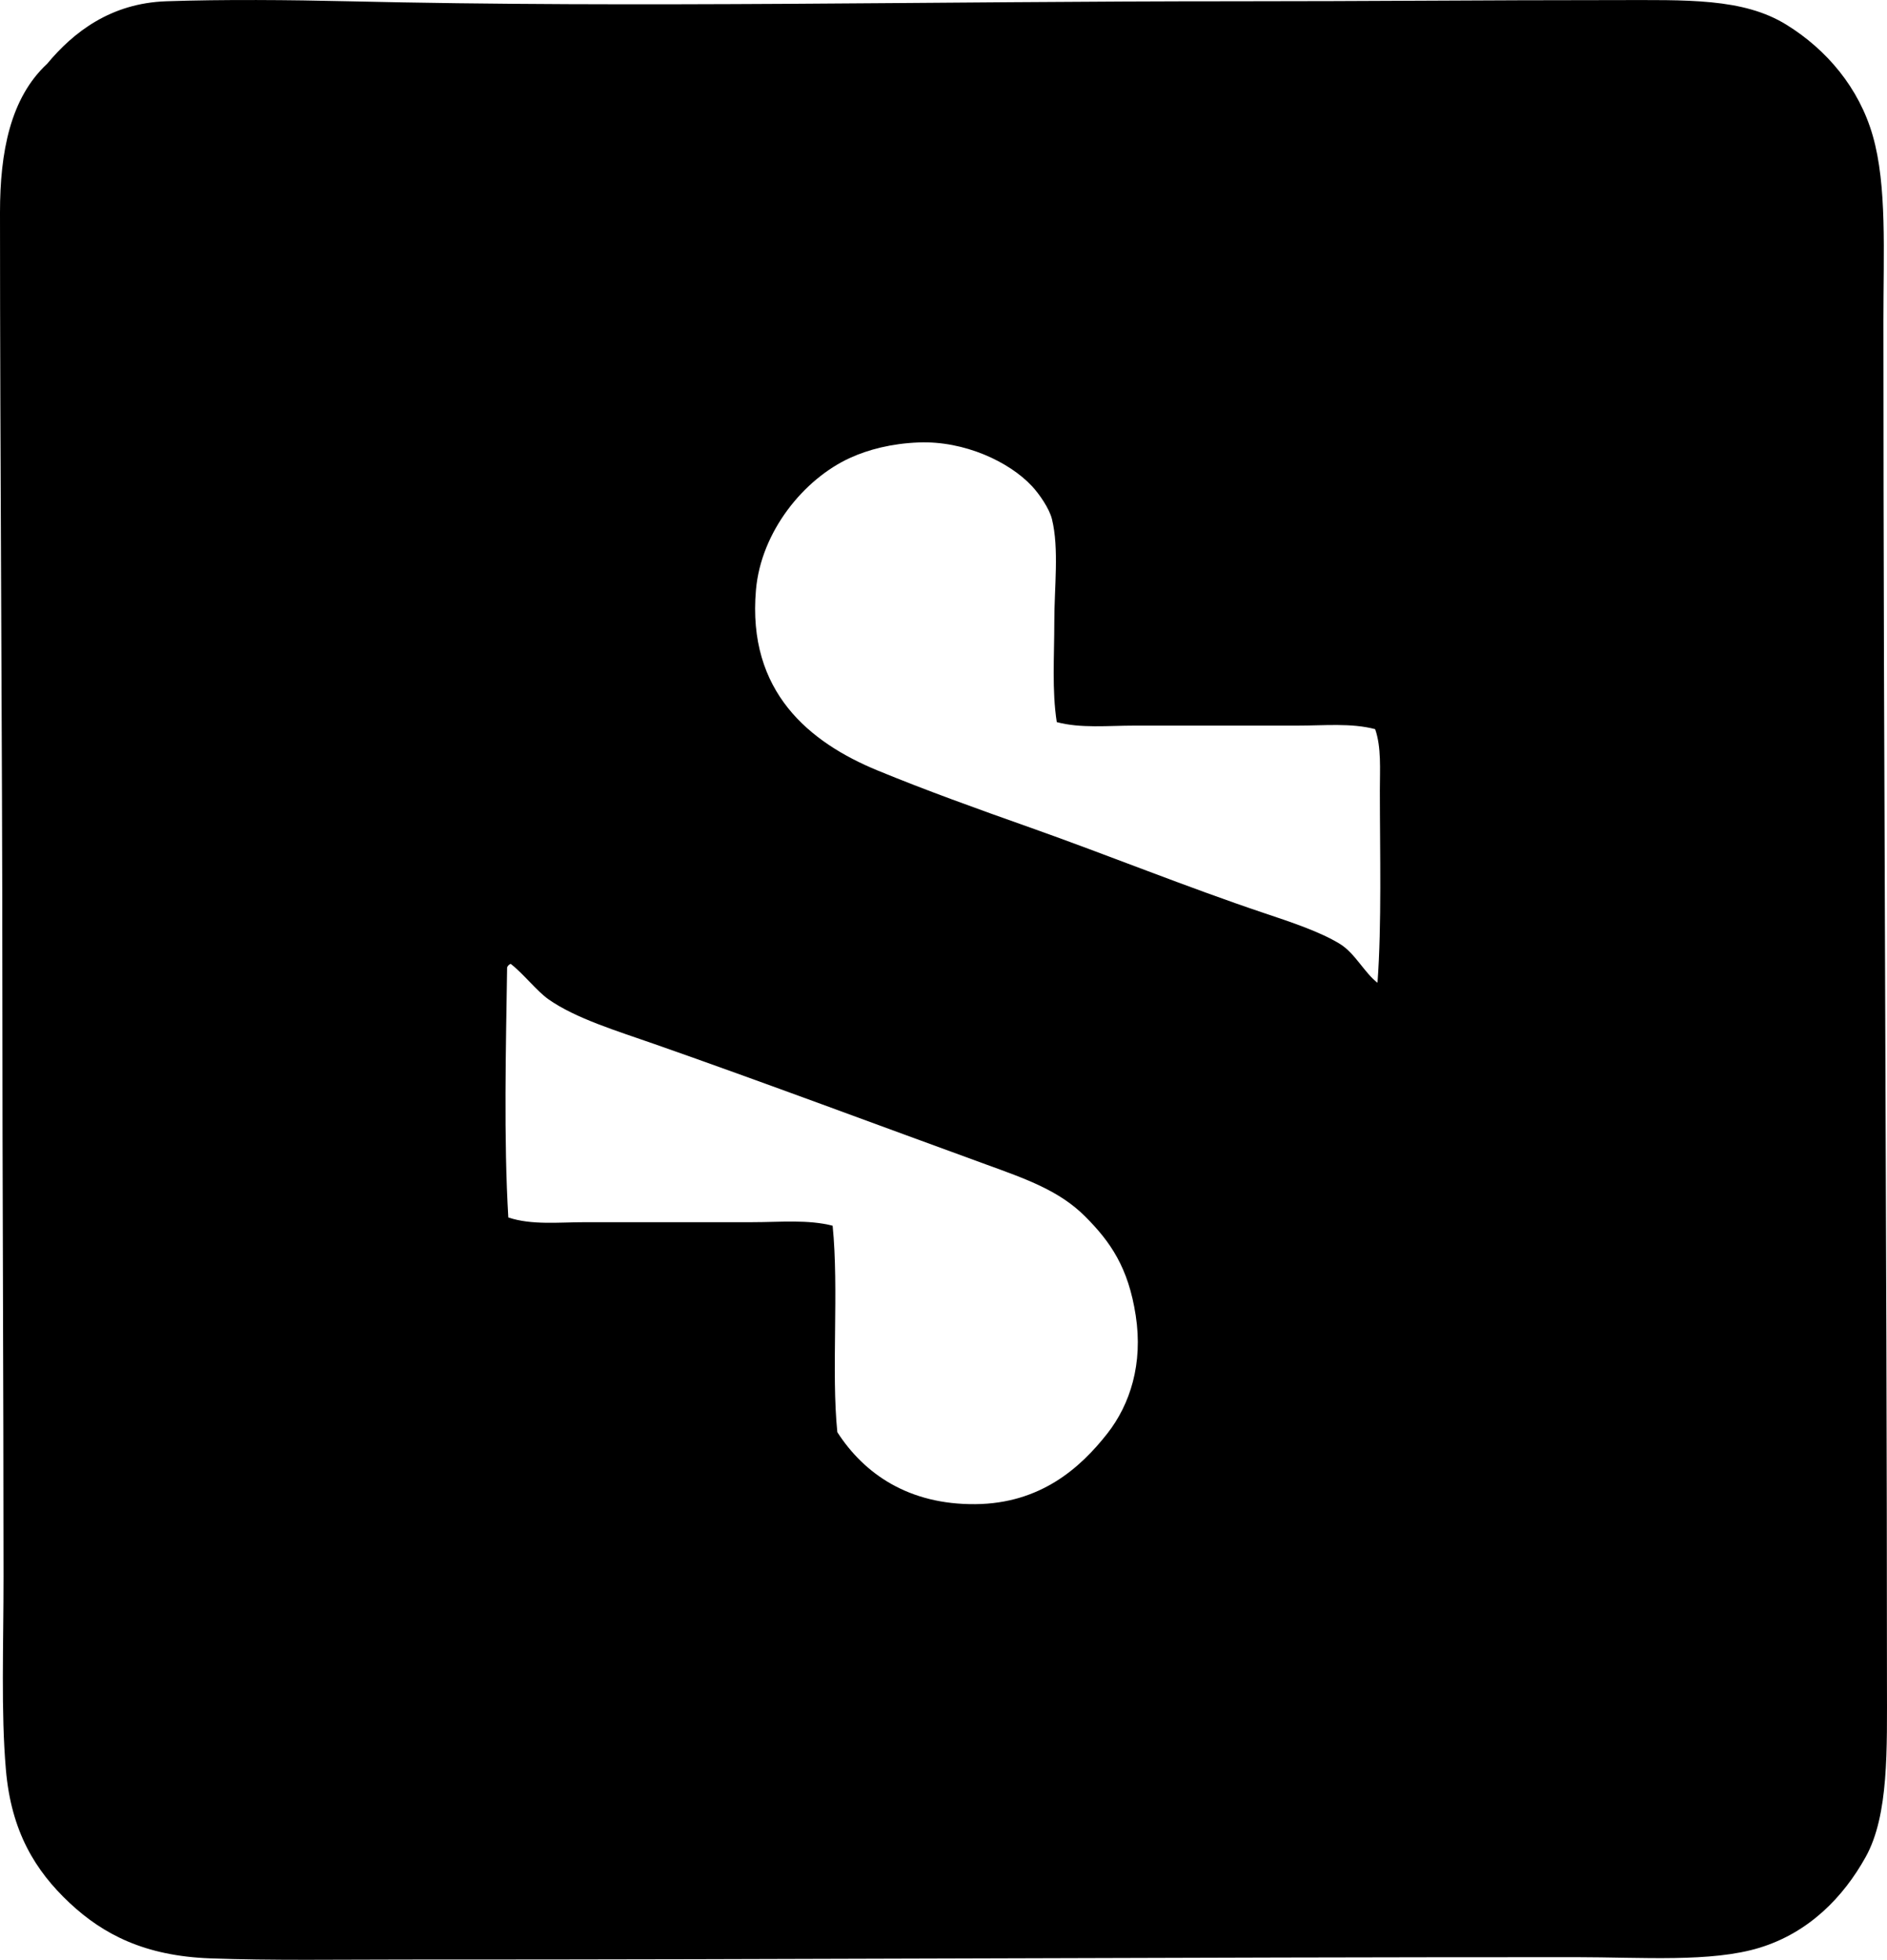 <?xml version="1.0" encoding="iso-8859-1"?>
<!-- Generator: Adobe Illustrator 19.2.0, SVG Export Plug-In . SVG Version: 6.00 Build 0)  -->
<svg version="1.1" xmlns="http://www.w3.org/2000/svg" xmlns:xlink="http://www.w3.org/1999/xlink" x="0px" y="0px"
	 viewBox="0 0 77.591 80.561" style="enable-background:new 0 0 77.591 80.561;" xml:space="preserve">
<g id="Sesam_x5F_CH">
	<path style="fill-rule:evenodd;clip-rule:evenodd;" d="M1.939,2.622c1.088-1.309,2.623-2.491,4.898-2.57
		c2.331-0.08,5.087-0.056,7.468,0c12.011,0.282,24.131-0.002,36.515,0c5.498,0.001,10.162-0.049,15.566-0.048
		c2.966,0,5.287-0.096,7.08,1.019c1.641,1.018,2.973,2.58,3.54,4.558c0.587,2.045,0.437,4.763,0.437,7.613
		c0.002,18.661,0.144,37.082,0.146,55.961c0,2.745,0.083,5.455-0.873,7.177c-0.917,1.652-2.333,3.111-4.364,3.734
		c-1.99,0.61-4.817,0.389-7.566,0.388c-16.228-0.002-32.197,0.102-48.104,0.097c-2.721,0-5.528,0.046-8.05-0.048
		c-2.669-0.1-4.382-0.978-5.771-2.279c-1.413-1.325-2.4-2.934-2.619-5.479c-0.205-2.389-0.096-5.062-0.097-7.953
		c-0.001-7.977-0.048-16.148-0.048-24.247C0.096,30.297,0,19.032,0,8.732C0,6.254,0.423,4.029,1.939,2.622z M43.352,25.559
		c0-1.427,0.202-3.002-0.097-4.219c-0.108-0.441-0.529-1.043-0.824-1.358c-0.934-1.001-2.778-1.867-4.655-1.794
		c-1.129,0.044-2.071,0.294-2.812,0.63c-1.915,0.868-3.672,3.04-3.88,5.432c-0.366,4.194,2.209,6.272,4.995,7.42
		c1.963,0.808,4.049,1.561,6.353,2.375c3.105,1.1,6.39,2.431,9.553,3.492c1.127,0.378,2.279,0.759,3.104,1.261
		c0.629,0.384,1.013,1.191,1.552,1.601c0.177-2.425,0.097-5.348,0.097-7.904c0-0.876,0.066-1.773-0.193-2.521
		c-0.986-0.261-2.093-0.145-3.2-0.146c-2.231,0-4.512,0.001-6.692,0c-1.107,0-2.219,0.119-3.2-0.144
		C43.251,28.381,43.352,26.991,43.352,25.559z M34.43,58.874c1.112,1.724,2.942,2.981,5.674,2.958
		c2.681-0.023,4.321-1.491,5.432-2.909c0.933-1.192,1.471-2.862,1.163-4.85c-0.303-1.962-1.031-3.021-2.085-4.073
		c-1.057-1.058-2.433-1.538-4.073-2.134c-4.295-1.562-9.186-3.392-13.626-4.946c-1.535-0.538-3.244-1.053-4.365-1.843
		c-0.484-0.342-1.022-1.045-1.551-1.455c-0.07,0.027-0.119,0.076-0.147,0.145c-0.05,3.3-0.143,7.062,0.049,10.28
		c0.965,0.322,2.076,0.194,3.201,0.194c2.27,0,4.609,0,6.837,0c1.148,0,2.288-0.116,3.298,0.146
		C34.5,53.012,34.177,56.387,34.43,58.874z"/>
</g>
<g id="Layer_1">
</g>
</svg>
